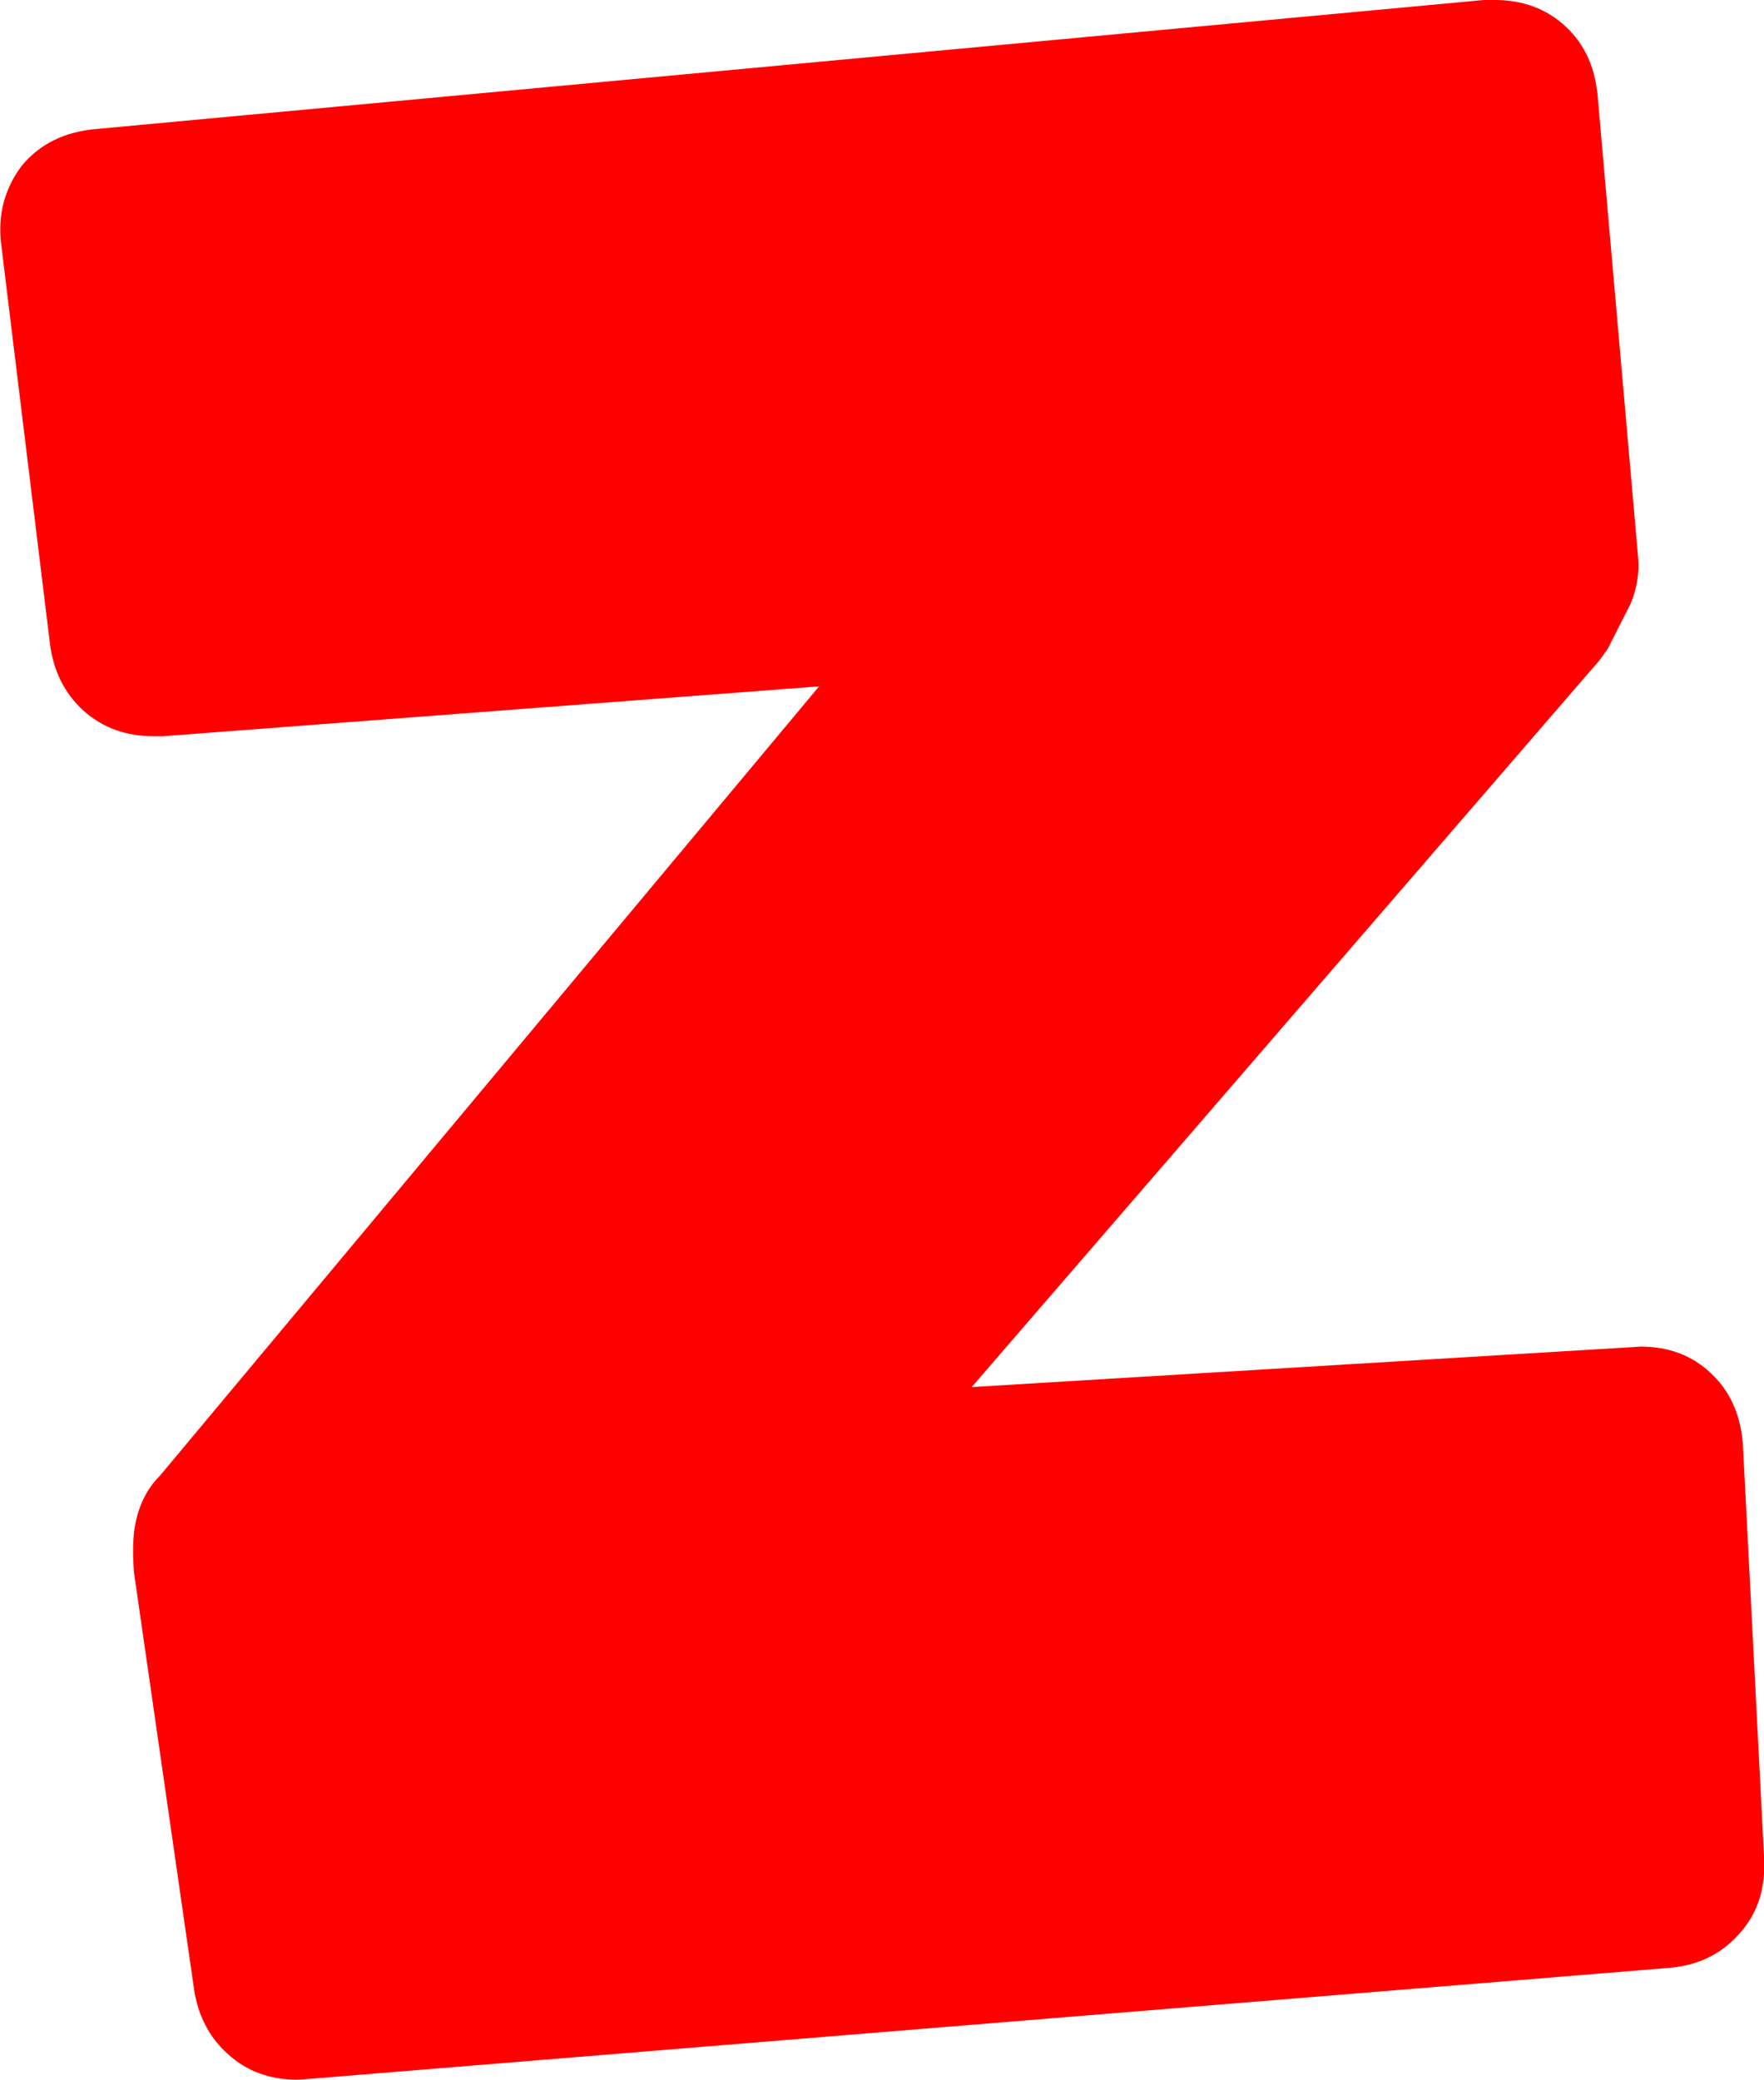 <?xml version="1.0" encoding="UTF-8" standalone="no"?>
<svg xmlns:xlink="http://www.w3.org/1999/xlink" height="166.95px" width="141.6px" xmlns="http://www.w3.org/2000/svg">
  <g transform="matrix(1.0, 0.0, 0.0, 1.0, -0.3, 0.0)">
    <path d="M126.0 2.15 Q128.25 4.25 128.55 7.75 L131.8 44.8 Q131.95 46.6 131.2 48.45 L129.35 52.1 128.7 53.0 78.3 111.35 131.2 108.15 132.0 108.1 Q135.4 108.1 137.65 110.25 139.9 112.35 140.2 115.85 L141.9 149.0 Q142.15 152.8 139.9 155.25 137.65 157.8 133.95 158.0 L24.95 166.9 24.15 166.95 Q20.85 166.95 18.6 164.9 16.3 162.85 15.85 159.5 L11.05 126.2 Q10.9 124.05 11.1 122.7 11.5 120.1 13.15 118.45 L66.05 55.1 13.4 59.1 12.6 59.1 Q9.3 59.1 7.0 57.05 4.7 54.95 4.3 51.6 L0.4 19.65 Q-0.05 16.1 2.05 13.3 4.25 10.65 8.1 10.35 L119.4 0.0 120.3 0.0 Q123.7 0.0 126.0 2.15" fill="#ff0000" fill-rule="evenodd" stroke="none"/>
  </g>
</svg>
